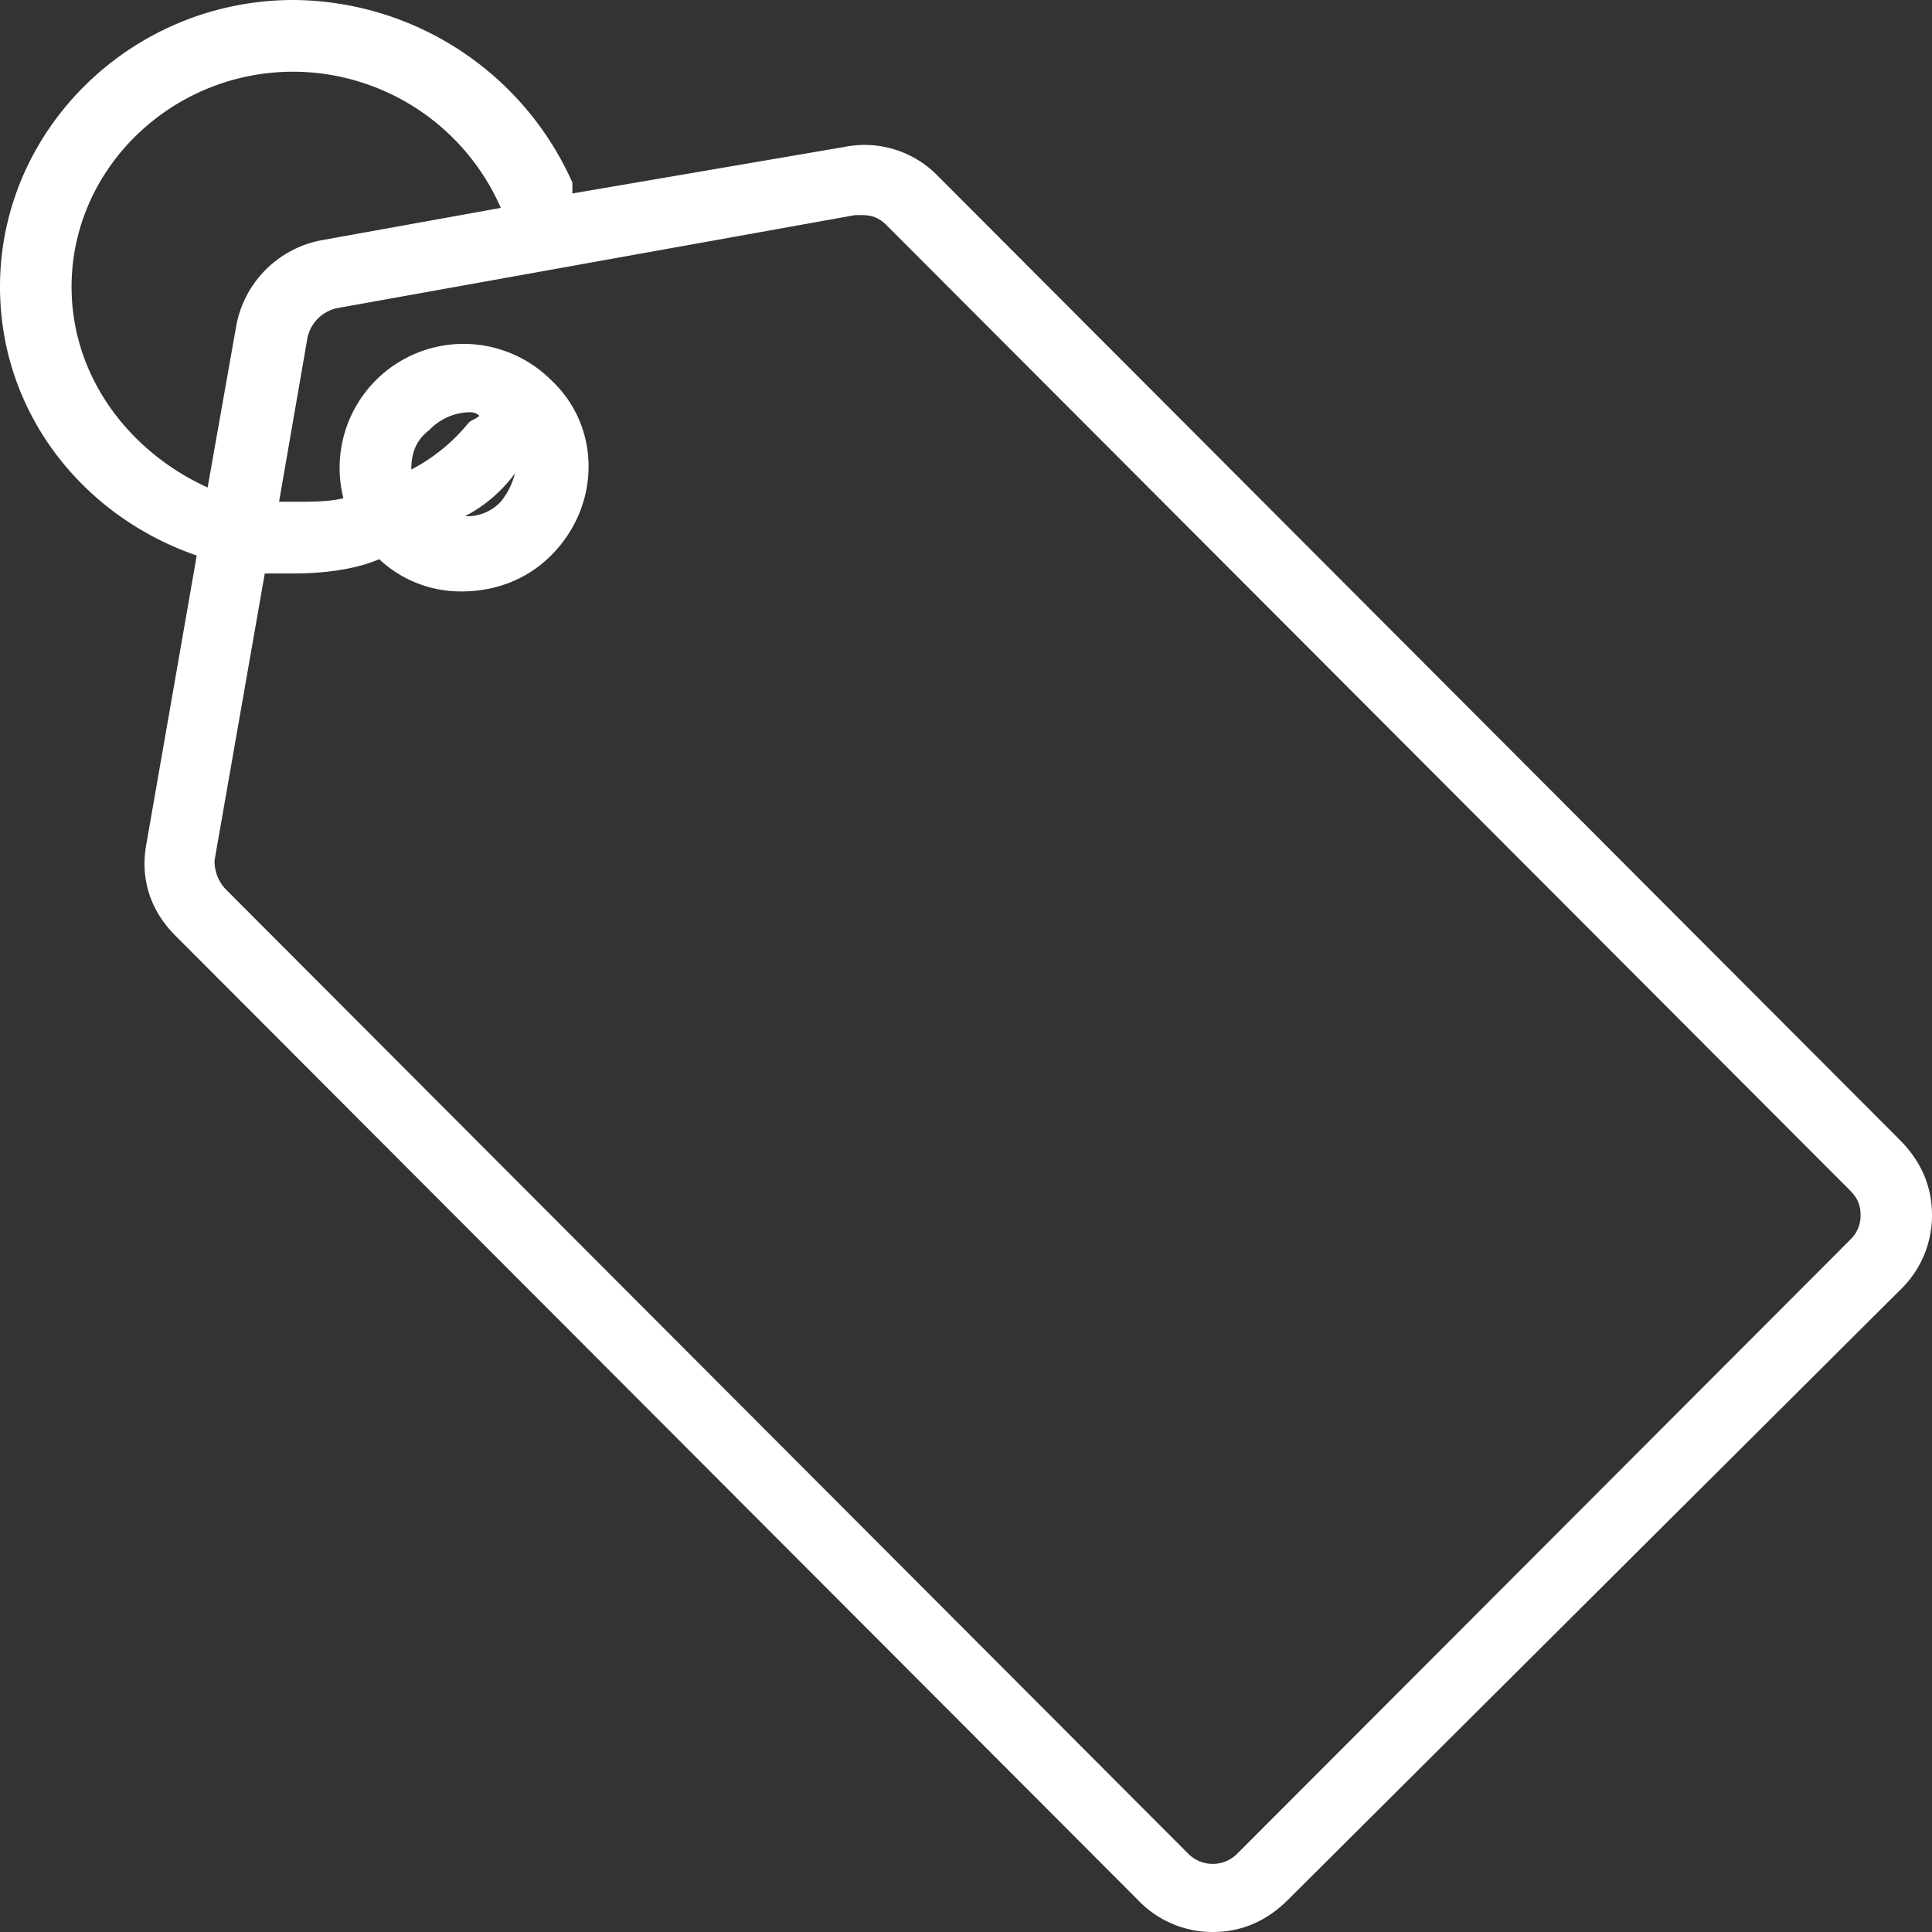 <svg xmlns="http://www.w3.org/2000/svg" width="142" height="142" fill="none"><rect width="100%" height="100%" fill="#333333" stroke="none"/><path fill="#fff" d="M139.63 83.78 68.9 12.9a7.5 7.5 0 0 0-6.84-2.1l-19.99 3.42v-.8A22.6 22.6 0 0 0 21.57 0C9.72 0 0 9.48 0 21.08c0 9.22 6.05 16.86 14.46 19.75l-3.68 21.08c-.52 2.64.26 5 2.1 6.85l70.74 70.87a7.56 7.56 0 0 0 5.52 2.37c2.1 0 3.95-.79 5.53-2.37l44.96-44.79a7.59 7.59 0 0 0 2.37-5.53c0-2.1-.79-3.95-2.37-5.53ZM5.26 21.08c0-8.7 7.36-15.81 16.3-15.81a16.7 16.7 0 0 1 15.25 10.01l-13.14 2.37a7.84 7.84 0 0 0-6.31 6.32l-2.1 11.86c-5.8-2.64-10-8.17-10-14.75Zm130.7 70.07L90.98 136.2a2.54 2.54 0 0 1-3.69 0L16.57 65.34a3 3 0 0 1-.8-2.11l3.69-21.08h2.1c2.1 0 4.47-.26 6.31-1.05a8.77 8.77 0 0 0 6.05 2.37c2.37 0 4.74-.8 6.58-2.64 3.68-3.68 3.68-9.48 0-12.9a9.11 9.11 0 0 0-15.26 8.69c-1.05.26-2.36.26-3.68.26h-1.05l2.1-12.12a2.86 2.86 0 0 1 2.1-2.1l38.14-6.85h.52c.8 0 1.32.26 1.84.79l70.74 70.87c.53.52.8 1.05.8 1.84a2.4 2.4 0 0 1-.8 1.84ZM31.55 31.61a4.22 4.22 0 0 1 2.89-1.31c.26 0 .52 0 .79.26-.27.26-.53.26-.8.53a13.38 13.38 0 0 1-4.2 3.42c0-1.05.26-2.1 1.32-2.9Zm6.3 3.17a5.3 5.3 0 0 1-1.05 2.1 3.37 3.37 0 0 1-2.62 1.06 10.71 10.71 0 0 0 3.68-3.16Z"/></svg>